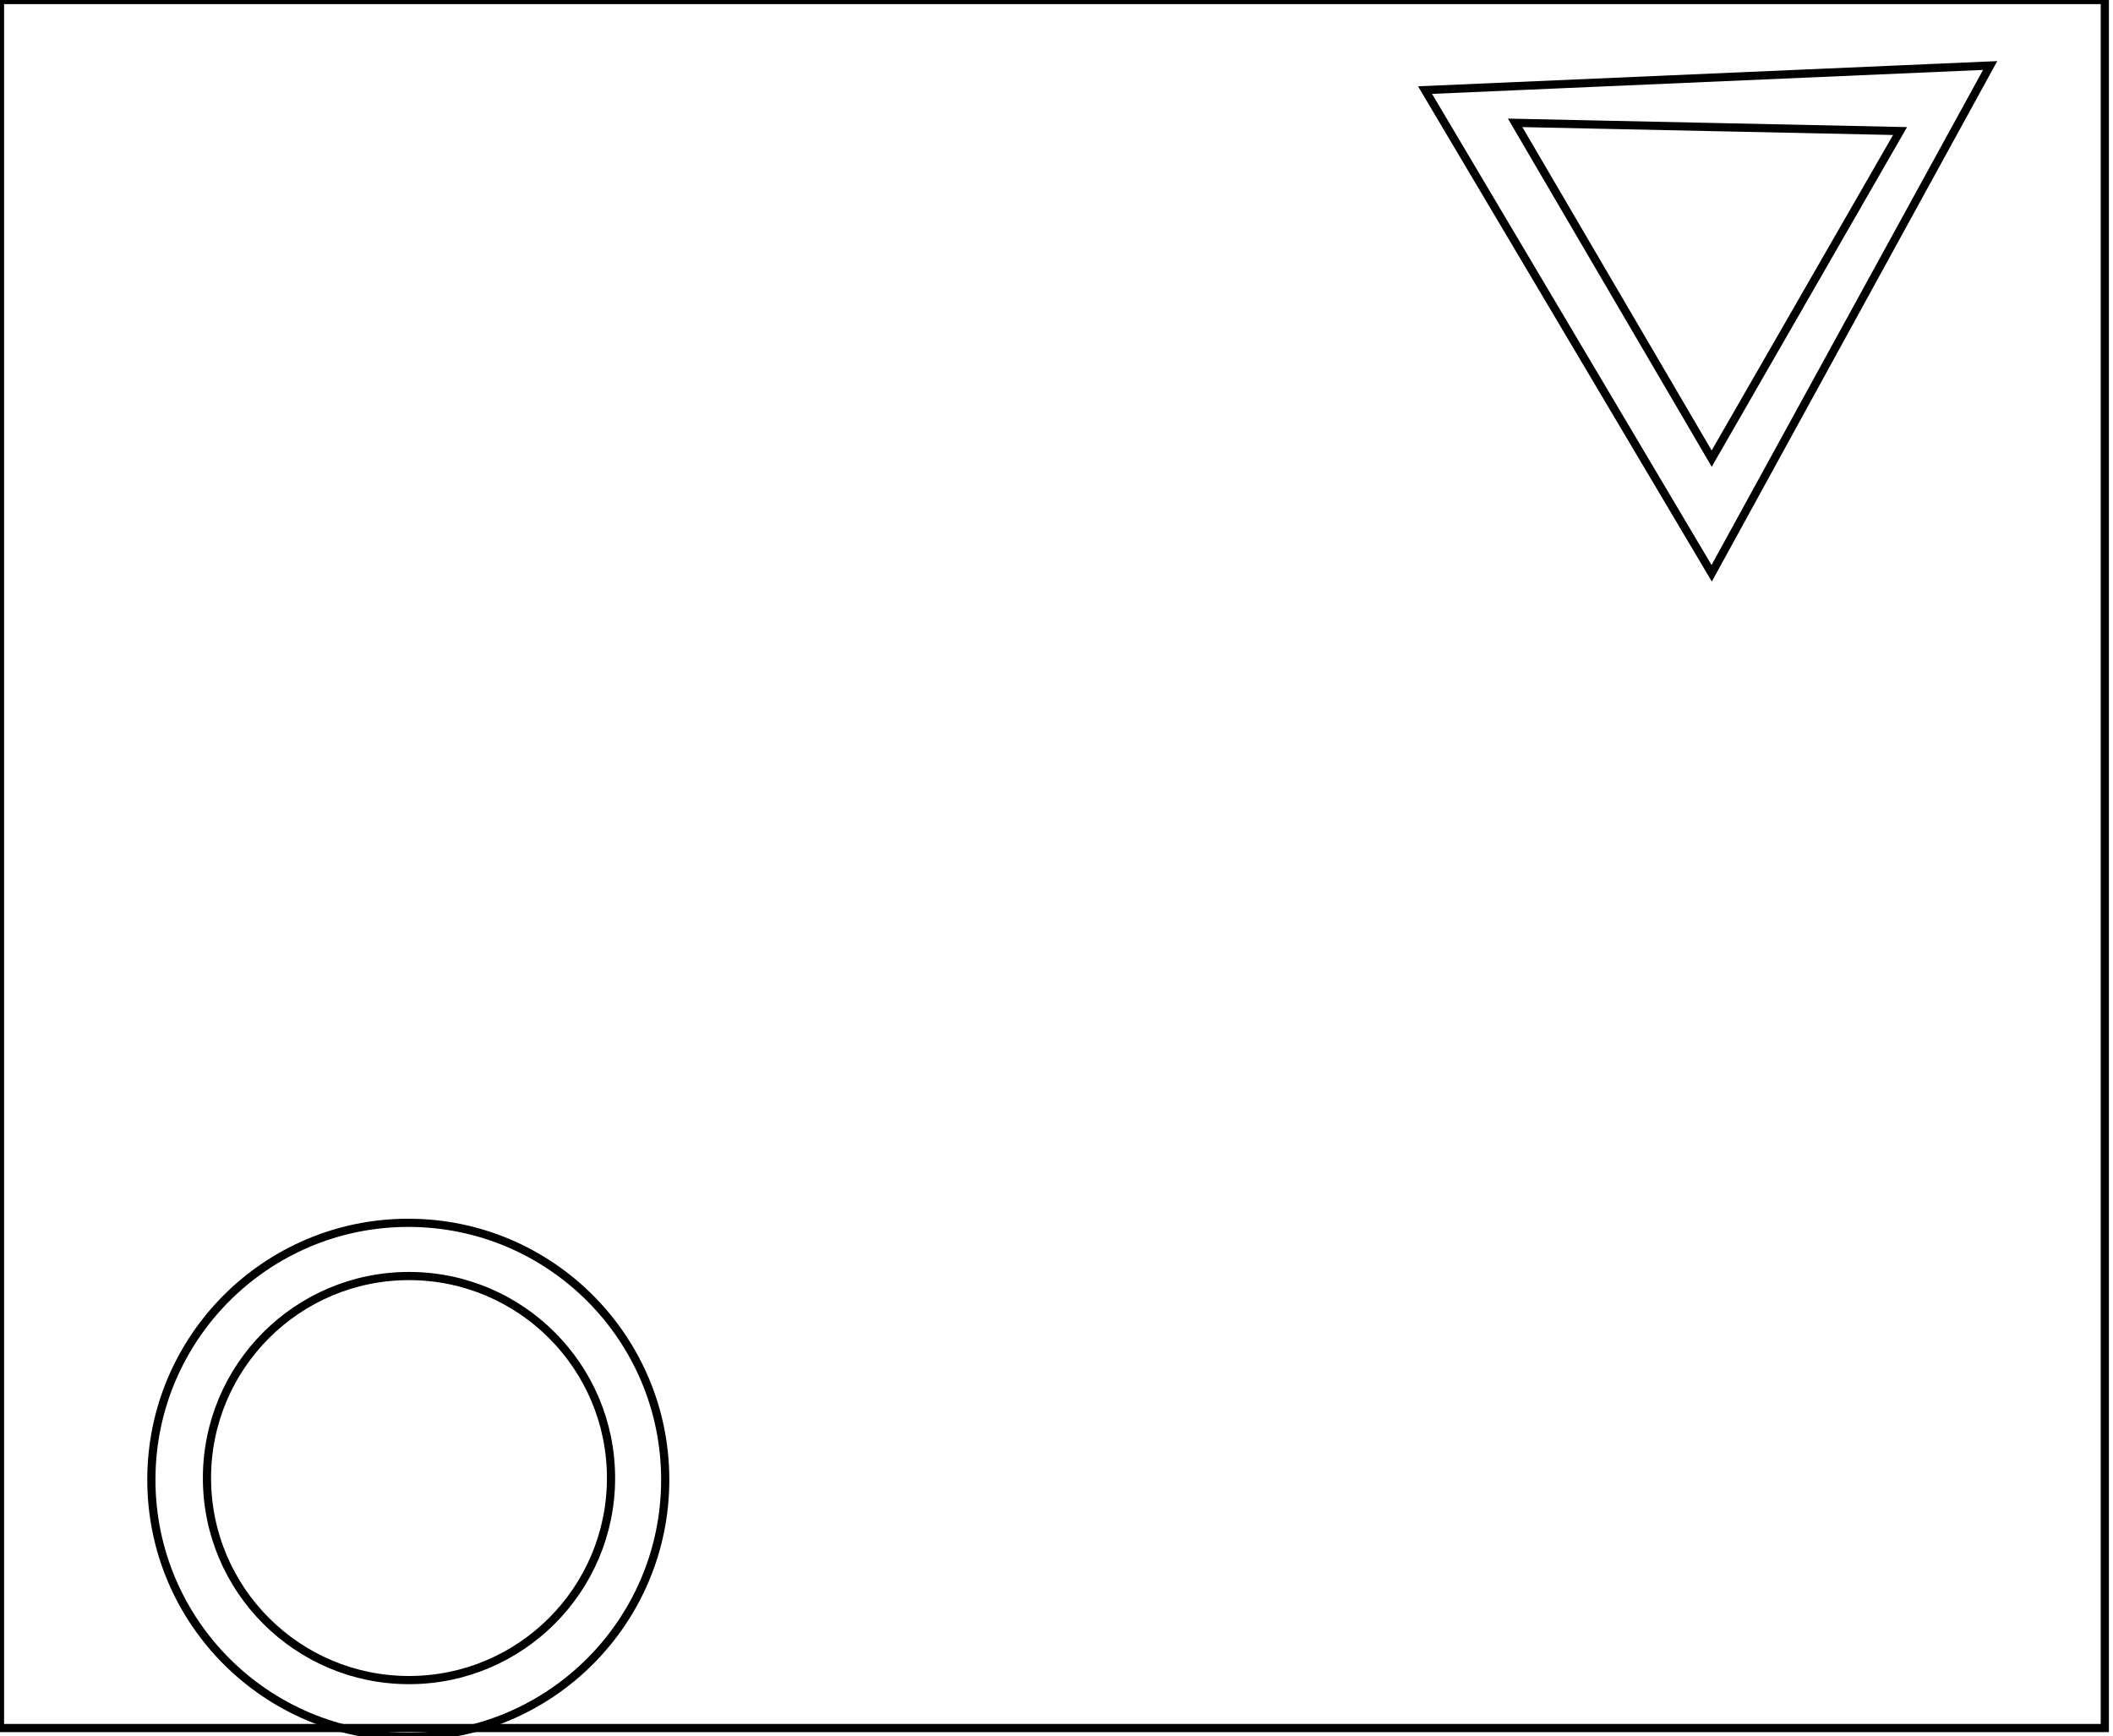 <?xml version="1.0" encoding="utf-8" ?>
<svg baseProfile="full" height="212" version="1.1" width="258" xmlns="http://www.w3.org/2000/svg" xmlns:ev="http://www.w3.org/2001/xml-events" xmlns:xlink="http://www.w3.org/1999/xlink"><defs /><rect fill="white" height="212" width="258" x="0" y="0" /><circle cx="49.939" cy="180.477" fill="none" r="24.668" stroke="black" stroke-width="1" /><circle cx="49.853" cy="180.683" fill="none" r="31.372" stroke="black" stroke-width="1" /><path d="M 185,15 L 209,56 L 232,16 Z" fill="none" stroke="black" stroke-width="1" /><path d="M 243,8 L 209,70 L 174,11 Z" fill="none" stroke="black" stroke-width="1" /><path d="M 0,0 L 0,211 L 257,211 L 257,0 Z" fill="none" stroke="black" stroke-width="1" /></svg>